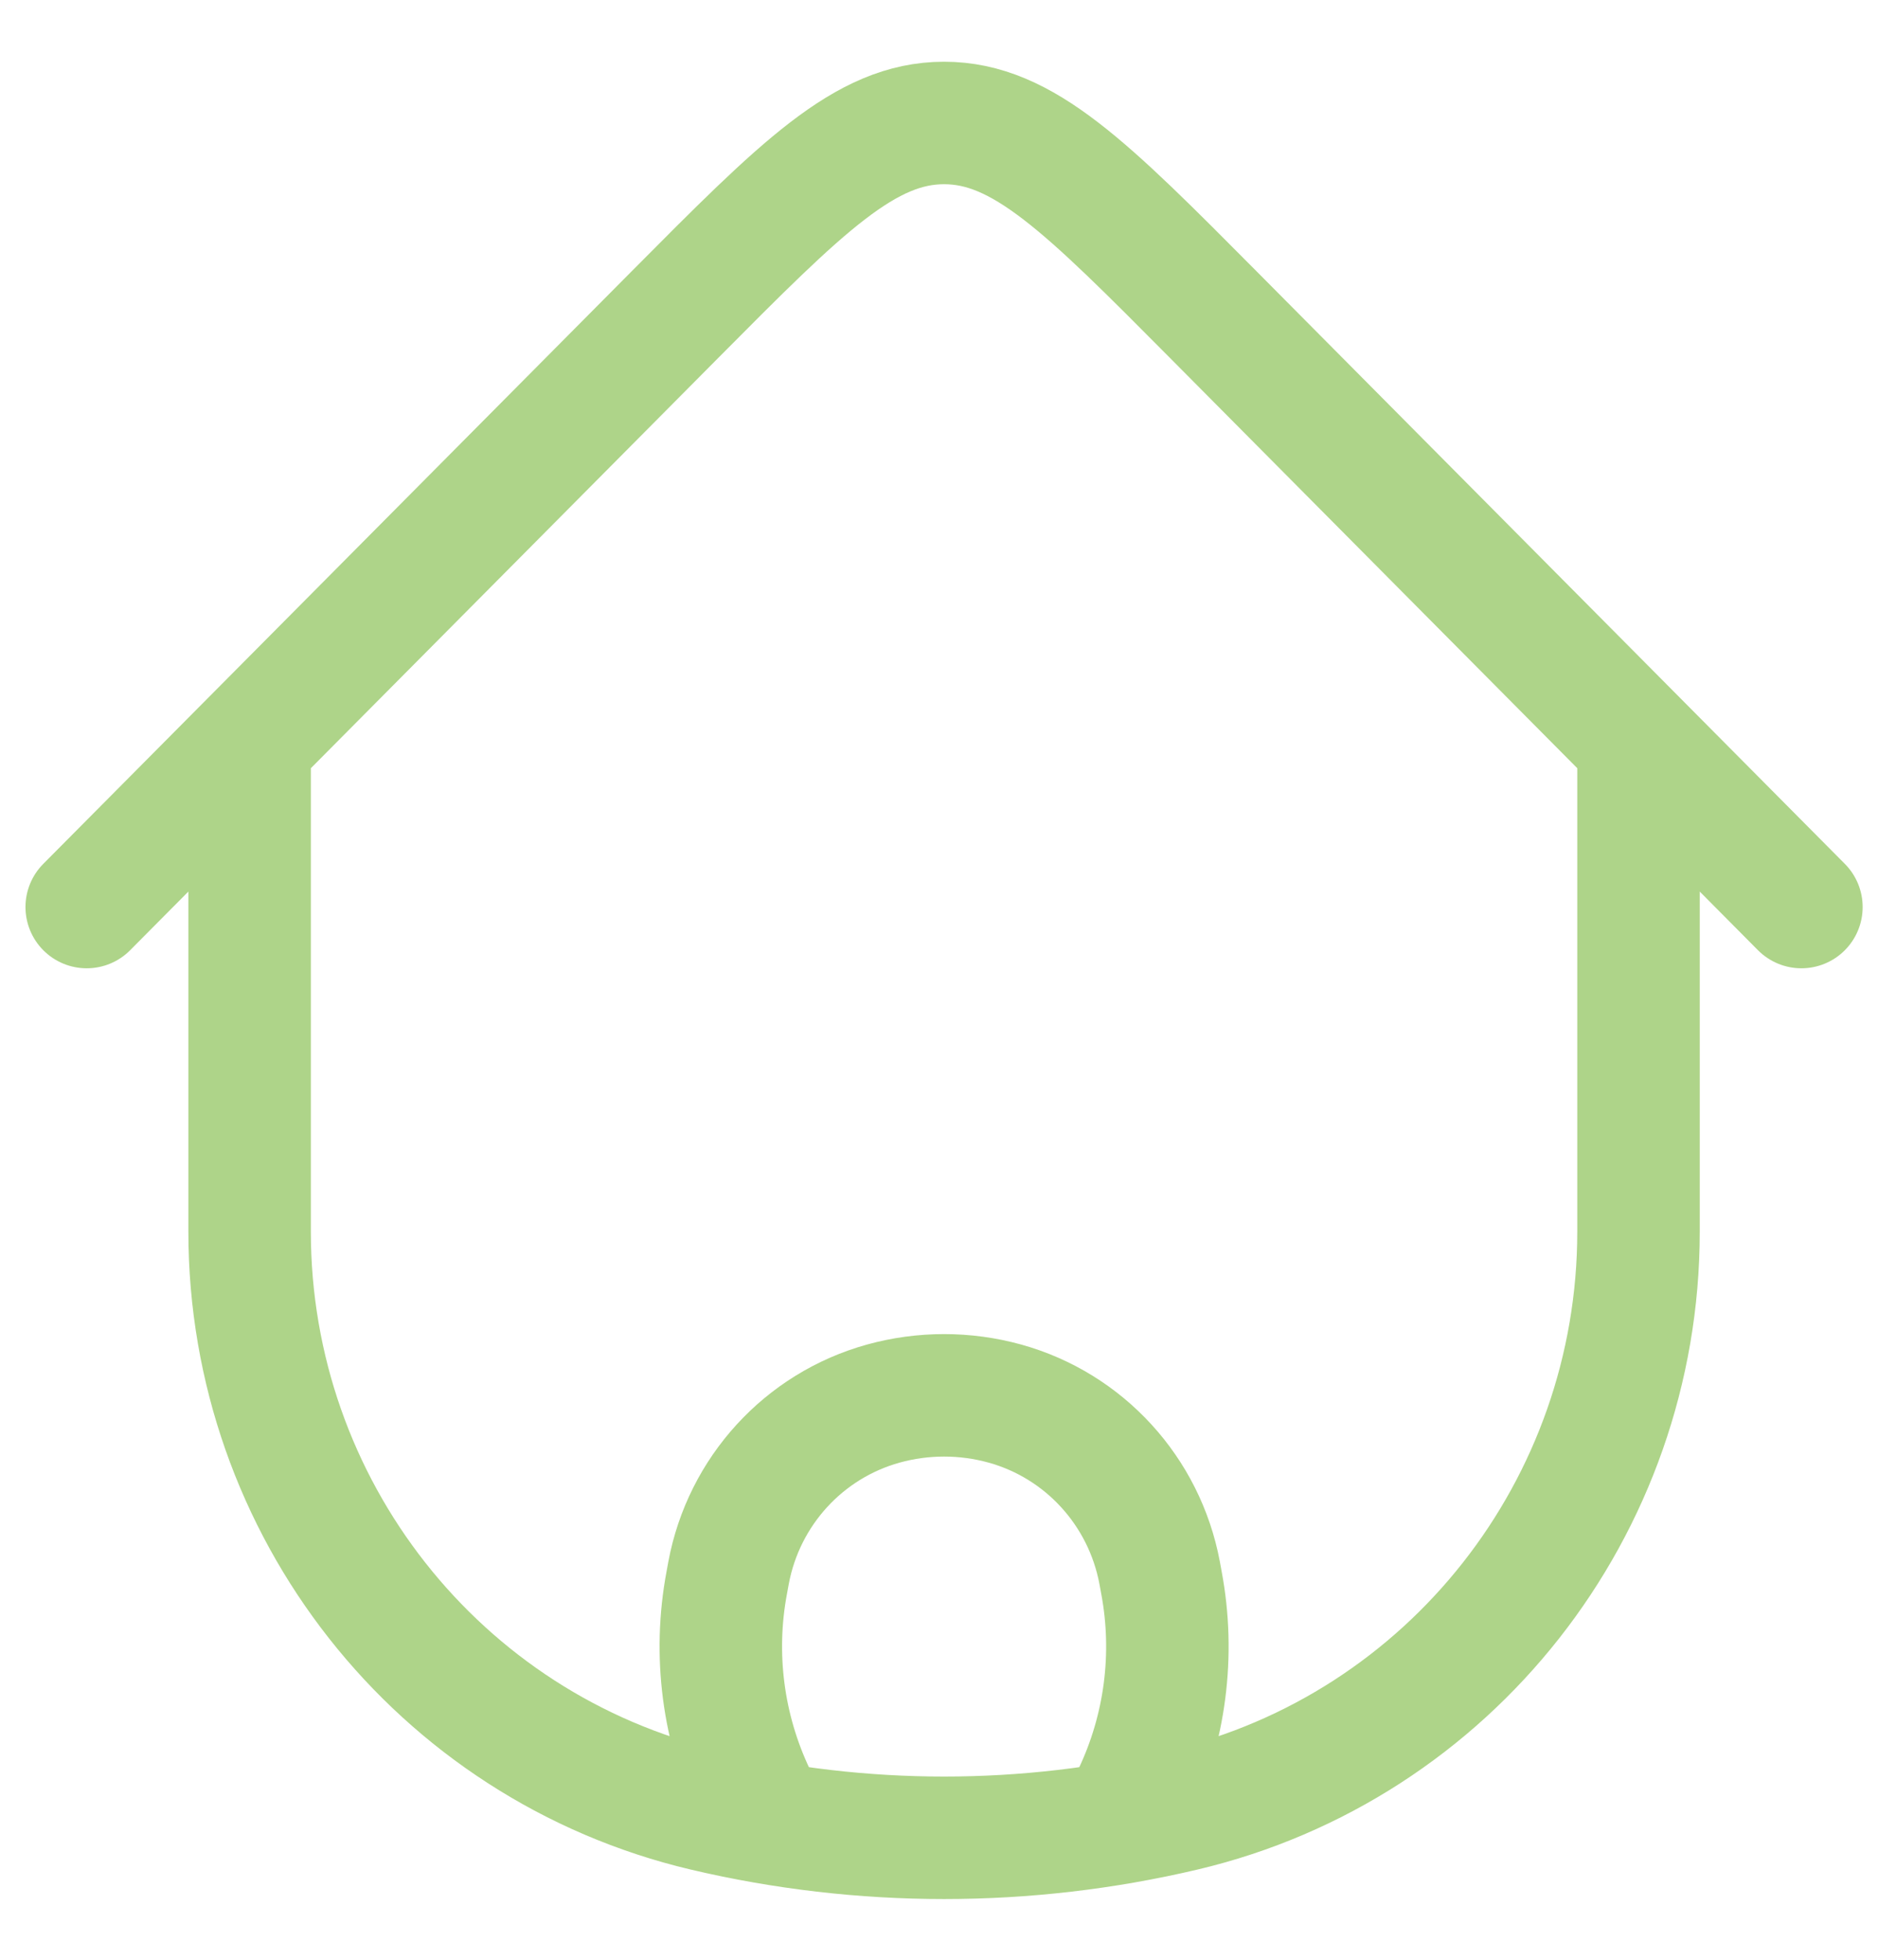 <svg width="23" height="24" viewBox="0 0 23 24" fill="none" xmlns="http://www.w3.org/2000/svg">
<path d="M20.067 9.345V15.083C20.067 18.46 17.759 21.393 14.495 22.165C12.566 22.62 10.559 22.62 8.63 22.165C5.366 21.393 3.057 18.46 3.057 15.083V9.345M22.062 11.108L14.862 3.856C13.307 2.29 12.529 1.506 11.562 1.506C10.596 1.506 9.818 2.29 8.263 3.856L1.062 11.108M13.75 22.27L13.886 21.984C14.271 21.174 14.39 20.262 14.224 19.38L14.202 19.26C14.014 18.262 13.28 17.459 12.308 17.189C11.82 17.054 11.305 17.054 10.817 17.189C9.845 17.459 9.11 18.262 8.923 19.26L8.901 19.38C8.735 20.262 8.854 21.174 9.239 21.984L9.375 22.27" stroke="#AED489" stroke-width="1.5" stroke-linecap="round"/>
</svg>
